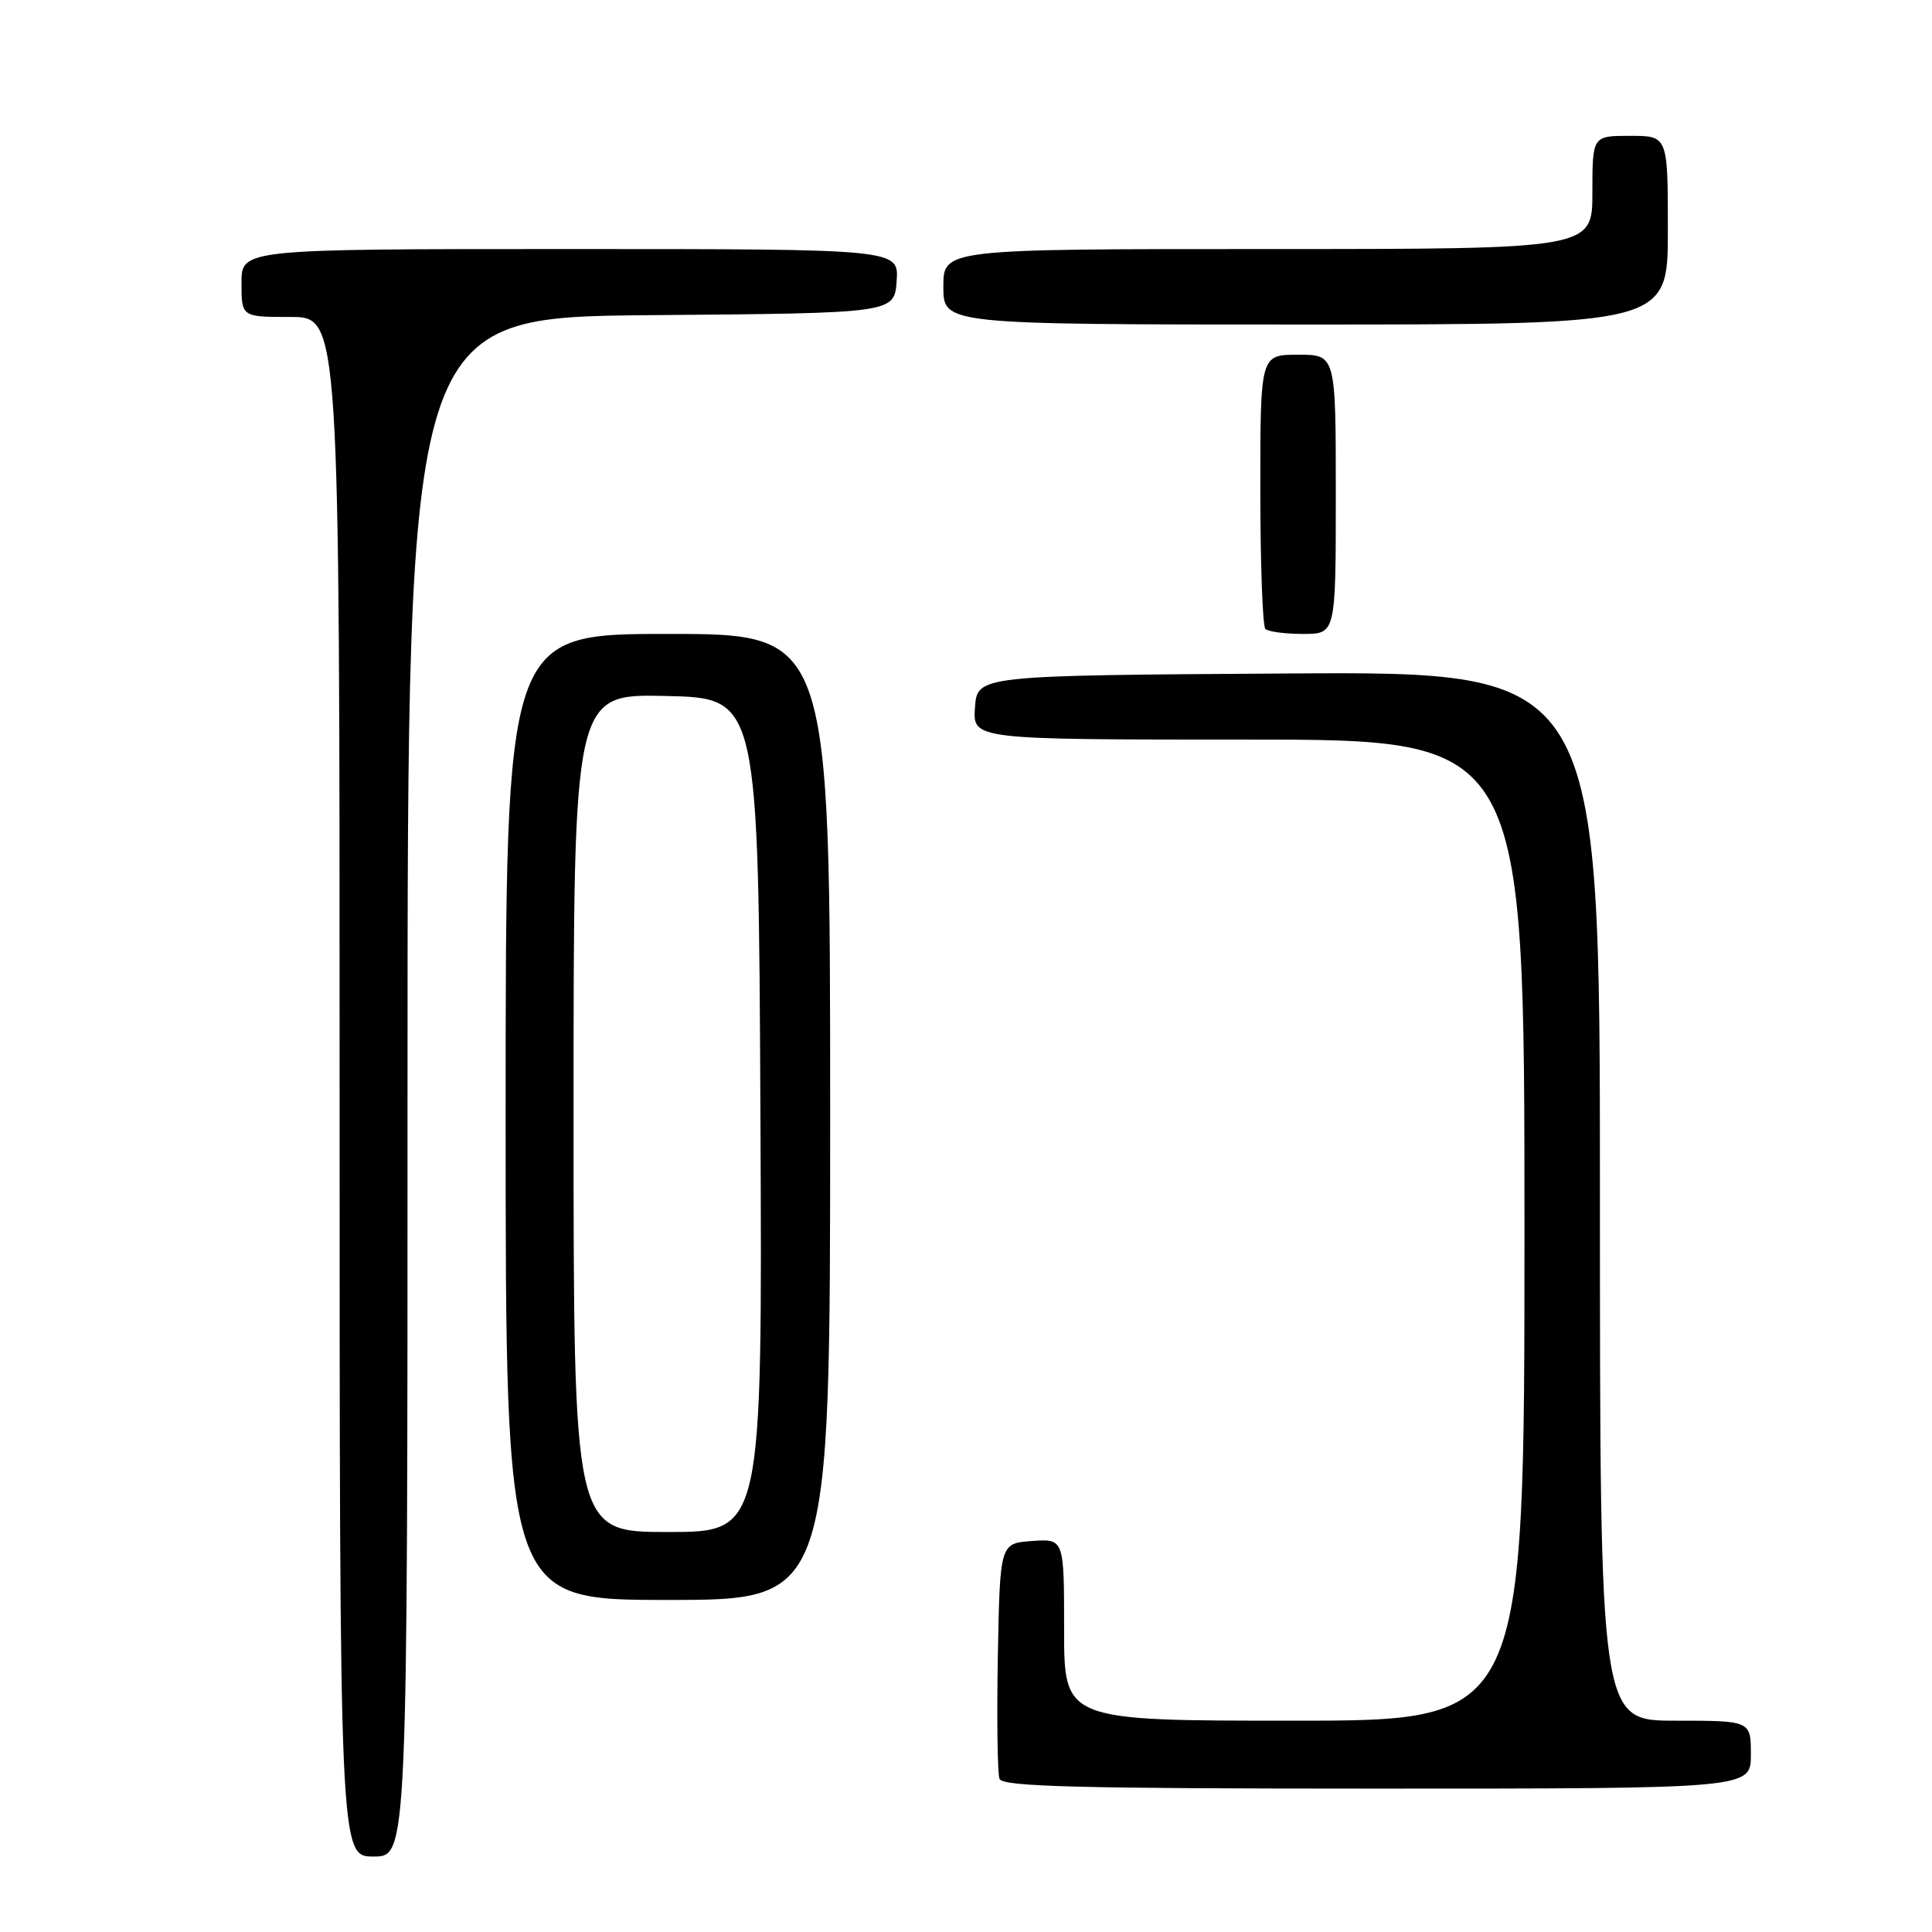 <?xml version="1.0" encoding="UTF-8" standalone="no"?>
<!DOCTYPE svg PUBLIC "-//W3C//DTD SVG 1.1//EN" "http://www.w3.org/Graphics/SVG/1.1/DTD/svg11.dtd" >
<svg xmlns="http://www.w3.org/2000/svg" xmlns:xlink="http://www.w3.org/1999/xlink" version="1.1" viewBox="0 0 256 256">
 <g >
 <path fill="currentColor"
d=" M 54.00 144.01 C 54.00 42.03 54.00 42.03 86.25 41.76 C 118.50 41.50 118.50 41.50 118.81 37.25 C 119.11 33.00 119.11 33.00 75.56 33.00 C 32.00 33.00 32.00 33.00 32.00 37.50 C 32.00 42.00 32.00 42.00 38.50 42.00 C 45.00 42.00 45.00 42.00 45.00 144.00 C 45.00 246.00 45.00 246.00 49.50 246.00 C 54.00 246.00 54.00 246.00 54.00 144.01 Z  M 232.00 232.50 C 232.00 228.00 232.00 228.00 222.00 228.00 C 212.00 228.00 212.00 228.00 212.00 158.49 C 212.00 88.98 212.00 88.98 170.75 89.24 C 129.50 89.50 129.50 89.50 129.19 93.75 C 128.89 98.00 128.89 98.00 165.44 98.00 C 202.00 98.00 202.00 98.00 202.00 163.00 C 202.00 228.00 202.00 228.00 171.50 228.00 C 141.00 228.00 141.00 228.00 141.00 215.94 C 141.00 203.89 141.00 203.89 136.75 204.19 C 132.50 204.50 132.50 204.50 132.22 219.46 C 132.07 227.68 132.17 234.99 132.44 235.71 C 132.84 236.74 142.87 237.00 182.47 237.00 C 232.00 237.00 232.00 237.00 232.00 232.50 Z  M 110.00 148.00 C 110.00 84.00 110.00 84.00 88.50 84.00 C 67.00 84.00 67.00 84.00 67.00 148.00 C 67.00 212.00 67.00 212.00 88.50 212.00 C 110.00 212.00 110.00 212.00 110.00 148.00 Z  M 177.00 65.50 C 177.00 47.00 177.00 47.00 172.00 47.00 C 167.00 47.00 167.00 47.00 167.00 64.83 C 167.00 74.64 167.30 82.97 167.67 83.33 C 168.03 83.70 170.28 84.00 172.67 84.00 C 177.00 84.00 177.00 84.00 177.00 65.50 Z  M 221.00 30.50 C 221.00 18.00 221.00 18.00 216.00 18.00 C 211.00 18.00 211.00 18.00 211.00 25.50 C 211.00 33.00 211.00 33.00 168.00 33.00 C 125.00 33.00 125.00 33.00 125.00 38.00 C 125.00 43.00 125.00 43.00 173.00 43.00 C 221.00 43.00 221.00 43.00 221.00 30.50 Z  M 76.00 147.47 C 76.00 91.94 76.00 91.94 88.25 92.22 C 100.50 92.50 100.50 92.50 100.76 147.75 C 101.02 203.00 101.02 203.00 88.51 203.00 C 76.00 203.00 76.00 203.00 76.00 147.47 Z "/>
</g>
</svg>